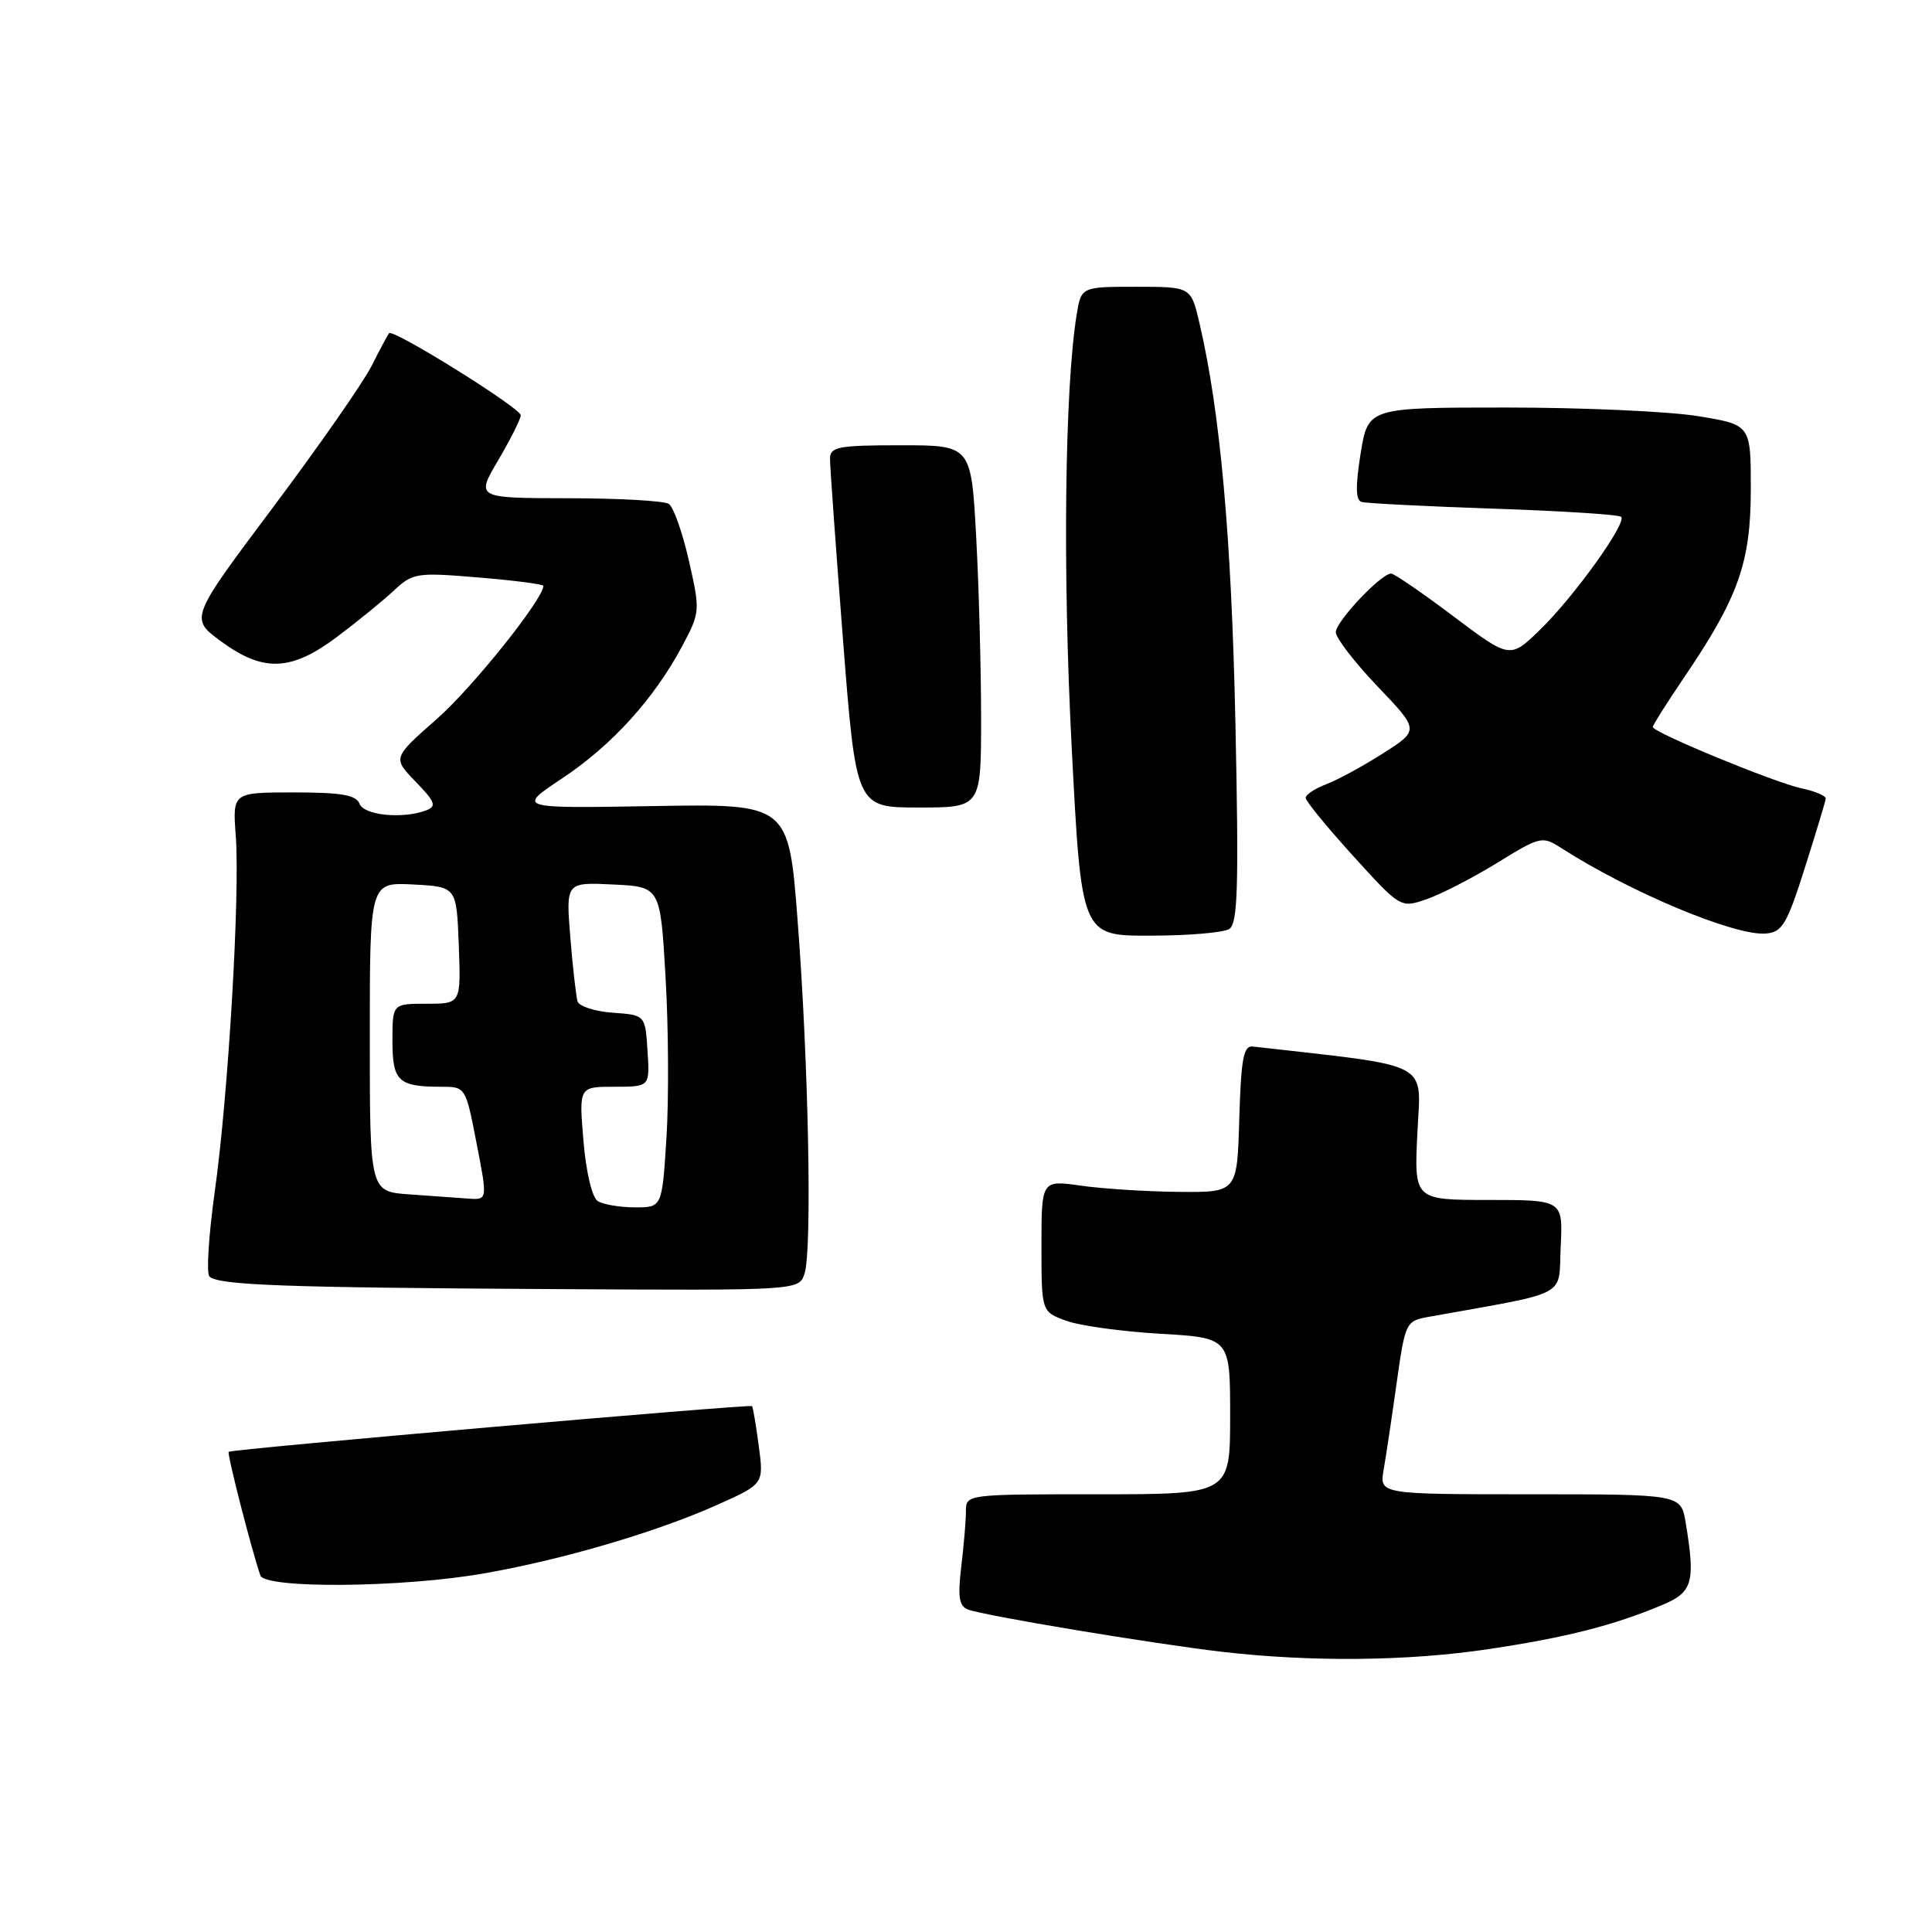 <?xml version="1.0" encoding="UTF-8" standalone="no"?>
<!DOCTYPE svg PUBLIC "-//W3C//DTD SVG 1.1//EN" "http://www.w3.org/Graphics/SVG/1.1/DTD/svg11.dtd" >
<svg xmlns="http://www.w3.org/2000/svg" xmlns:xlink="http://www.w3.org/1999/xlink" version="1.1" viewBox="0 0 256 256">
 <g >
 <path fill="currentColor"
d=" M 197.35 218.50 C 207.55 216.97 213.82 215.37 220.25 212.67 C 224.30 210.98 224.67 209.68 223.36 201.75 C 222.74 198.00 222.74 198.00 202.76 198.00 C 182.78 198.00 182.78 198.00 183.34 194.75 C 183.65 192.96 184.43 187.80 185.06 183.27 C 186.21 175.16 186.27 175.04 189.36 174.48 C 208.25 171.08 206.47 172.03 206.80 165.19 C 207.10 159.00 207.10 159.00 197.24 159.00 C 187.38 159.00 187.38 159.00 187.81 150.13 C 188.27 140.46 190.08 141.41 166.00 138.67 C 164.77 138.53 164.45 140.28 164.21 148.25 C 163.93 158.00 163.93 158.00 156.21 157.93 C 151.97 157.89 146.14 157.52 143.25 157.11 C 138.00 156.36 138.00 156.36 138.00 165.08 C 138.00 173.80 138.00 173.80 141.25 175.00 C 143.04 175.66 148.66 176.44 153.75 176.73 C 163.00 177.27 163.00 177.27 163.00 187.64 C 163.00 198.00 163.00 198.00 145.50 198.00 C 128.02 198.00 128.00 198.00 127.99 200.25 C 127.99 201.49 127.71 204.79 127.37 207.60 C 126.89 211.62 127.08 212.82 128.27 213.27 C 130.39 214.09 152.99 217.84 162.00 218.88 C 173.89 220.25 186.70 220.11 197.35 218.50 Z  M 64.10 208.49 C 74.62 206.65 87.01 203.00 95.13 199.36 C 101.21 196.63 101.21 196.63 100.54 191.58 C 100.17 188.81 99.77 186.44 99.65 186.32 C 99.36 186.03 30.64 192.02 30.30 192.37 C 30.06 192.61 33.36 205.49 34.50 208.75 C 35.12 210.54 53.31 210.38 64.10 208.49 Z  M 106.61 168.75 C 107.62 165.66 107.14 140.75 105.69 122.00 C 104.50 106.50 104.50 106.50 86.50 106.81 C 68.50 107.12 68.50 107.12 74.50 103.13 C 81.10 98.74 86.68 92.58 90.40 85.60 C 92.78 81.12 92.79 80.95 91.28 74.28 C 90.43 70.55 89.24 67.17 88.62 66.77 C 88.00 66.36 82.00 66.02 75.28 66.02 C 63.05 66.00 63.05 66.00 66.03 60.96 C 67.66 58.18 69.00 55.51 69.00 55.02 C 69.00 54.08 52.10 43.54 51.56 44.15 C 51.39 44.34 50.34 46.30 49.23 48.50 C 48.12 50.70 42.25 59.12 36.18 67.22 C 25.15 81.94 25.15 81.94 29.27 84.97 C 34.89 89.10 38.57 88.96 44.67 84.38 C 47.33 82.38 50.70 79.64 52.16 78.28 C 54.70 75.91 55.17 75.83 63.41 76.52 C 68.13 76.91 72.00 77.41 72.00 77.63 C 72.00 79.37 62.61 91.11 57.89 95.26 C 52.02 100.43 52.02 100.43 55.08 103.58 C 57.67 106.26 57.88 106.83 56.49 107.37 C 53.39 108.55 48.23 108.05 47.64 106.50 C 47.19 105.34 45.24 105.00 38.94 105.00 C 30.81 105.00 30.81 105.00 31.24 110.75 C 31.82 118.53 30.25 145.12 28.45 157.95 C 27.65 163.69 27.33 168.73 27.75 169.14 C 28.90 170.29 37.60 170.61 73.18 170.81 C 105.87 171.00 105.87 171.00 106.61 168.75 Z  M 162.88 123.10 C 164.01 122.38 164.16 117.61 163.70 95.86 C 163.18 71.12 161.68 54.52 158.92 42.75 C 157.80 38.00 157.80 38.00 150.53 38.00 C 143.26 38.00 143.26 38.00 142.65 41.77 C 141.08 51.59 140.80 75.80 142.00 98.91 C 143.29 124.00 143.29 124.00 152.39 123.98 C 157.40 123.98 162.12 123.58 162.88 123.10 Z  M 239.15 115.00 C 240.63 110.33 241.88 106.20 241.92 105.83 C 241.97 105.46 240.54 104.85 238.75 104.47 C 235.22 103.73 219.00 97.04 219.00 96.33 C 219.00 96.09 220.83 93.20 223.06 89.90 C 230.33 79.21 231.98 74.58 231.99 64.90 C 232.00 56.29 232.00 56.29 225.06 55.15 C 221.24 54.52 209.83 54.00 199.70 54.00 C 181.28 54.00 181.28 54.00 180.29 60.09 C 179.60 64.41 179.63 66.28 180.41 66.51 C 181.01 66.69 188.88 67.09 197.90 67.40 C 206.91 67.70 214.53 68.19 214.81 68.48 C 215.60 69.27 208.63 78.99 204.10 83.41 C 200.09 87.31 200.09 87.31 192.58 81.66 C 188.45 78.55 184.73 76.00 184.33 76.00 C 183.00 76.00 177.00 82.36 177.00 83.77 C 177.00 84.53 179.49 87.76 182.53 90.95 C 188.07 96.75 188.07 96.75 183.28 99.81 C 180.65 101.49 177.26 103.34 175.75 103.91 C 174.24 104.48 173.00 105.30 173.01 105.73 C 173.01 106.15 175.85 109.61 179.30 113.42 C 185.59 120.34 185.59 120.34 189.05 119.14 C 190.95 118.49 195.15 116.32 198.39 114.33 C 204.12 110.80 204.35 110.75 206.89 112.38 C 216.02 118.24 229.87 124.03 233.97 123.70 C 236.16 123.52 236.77 122.50 239.15 115.00 Z  M 130.00 95.16 C 130.00 88.64 129.71 77.84 129.35 71.16 C 128.69 59.00 128.69 59.00 119.35 59.00 C 111.12 59.00 110.00 59.21 109.98 60.75 C 109.97 61.71 110.75 72.51 111.70 84.75 C 113.44 107.00 113.44 107.00 121.72 107.00 C 130.00 107.00 130.00 107.00 130.00 95.16 Z  M 79.21 159.15 C 78.45 158.67 77.66 155.34 77.31 151.16 C 76.71 144.00 76.71 144.00 81.41 144.00 C 86.11 144.00 86.11 144.00 85.80 139.25 C 85.50 134.50 85.50 134.50 81.20 134.19 C 78.83 134.02 76.73 133.34 76.53 132.69 C 76.33 132.04 75.90 128.22 75.57 124.20 C 74.98 116.90 74.98 116.90 81.24 117.20 C 87.50 117.50 87.50 117.50 88.19 129.50 C 88.58 136.10 88.63 145.66 88.31 150.75 C 87.73 160.00 87.73 160.00 84.11 159.98 C 82.13 159.98 79.92 159.60 79.21 159.15 Z  M 54.25 158.26 C 49.00 157.90 49.00 157.90 49.00 137.40 C 49.00 116.90 49.00 116.90 54.75 117.20 C 60.50 117.50 60.50 117.50 60.79 125.25 C 61.08 133.00 61.08 133.00 56.54 133.00 C 52.00 133.00 52.00 133.00 52.00 137.89 C 52.00 143.27 52.77 144.00 58.43 144.00 C 61.70 144.00 61.70 144.00 63.15 151.50 C 64.61 159.00 64.61 159.00 62.05 158.82 C 60.65 158.71 57.14 158.46 54.25 158.26 Z "/>
</g>
</svg>